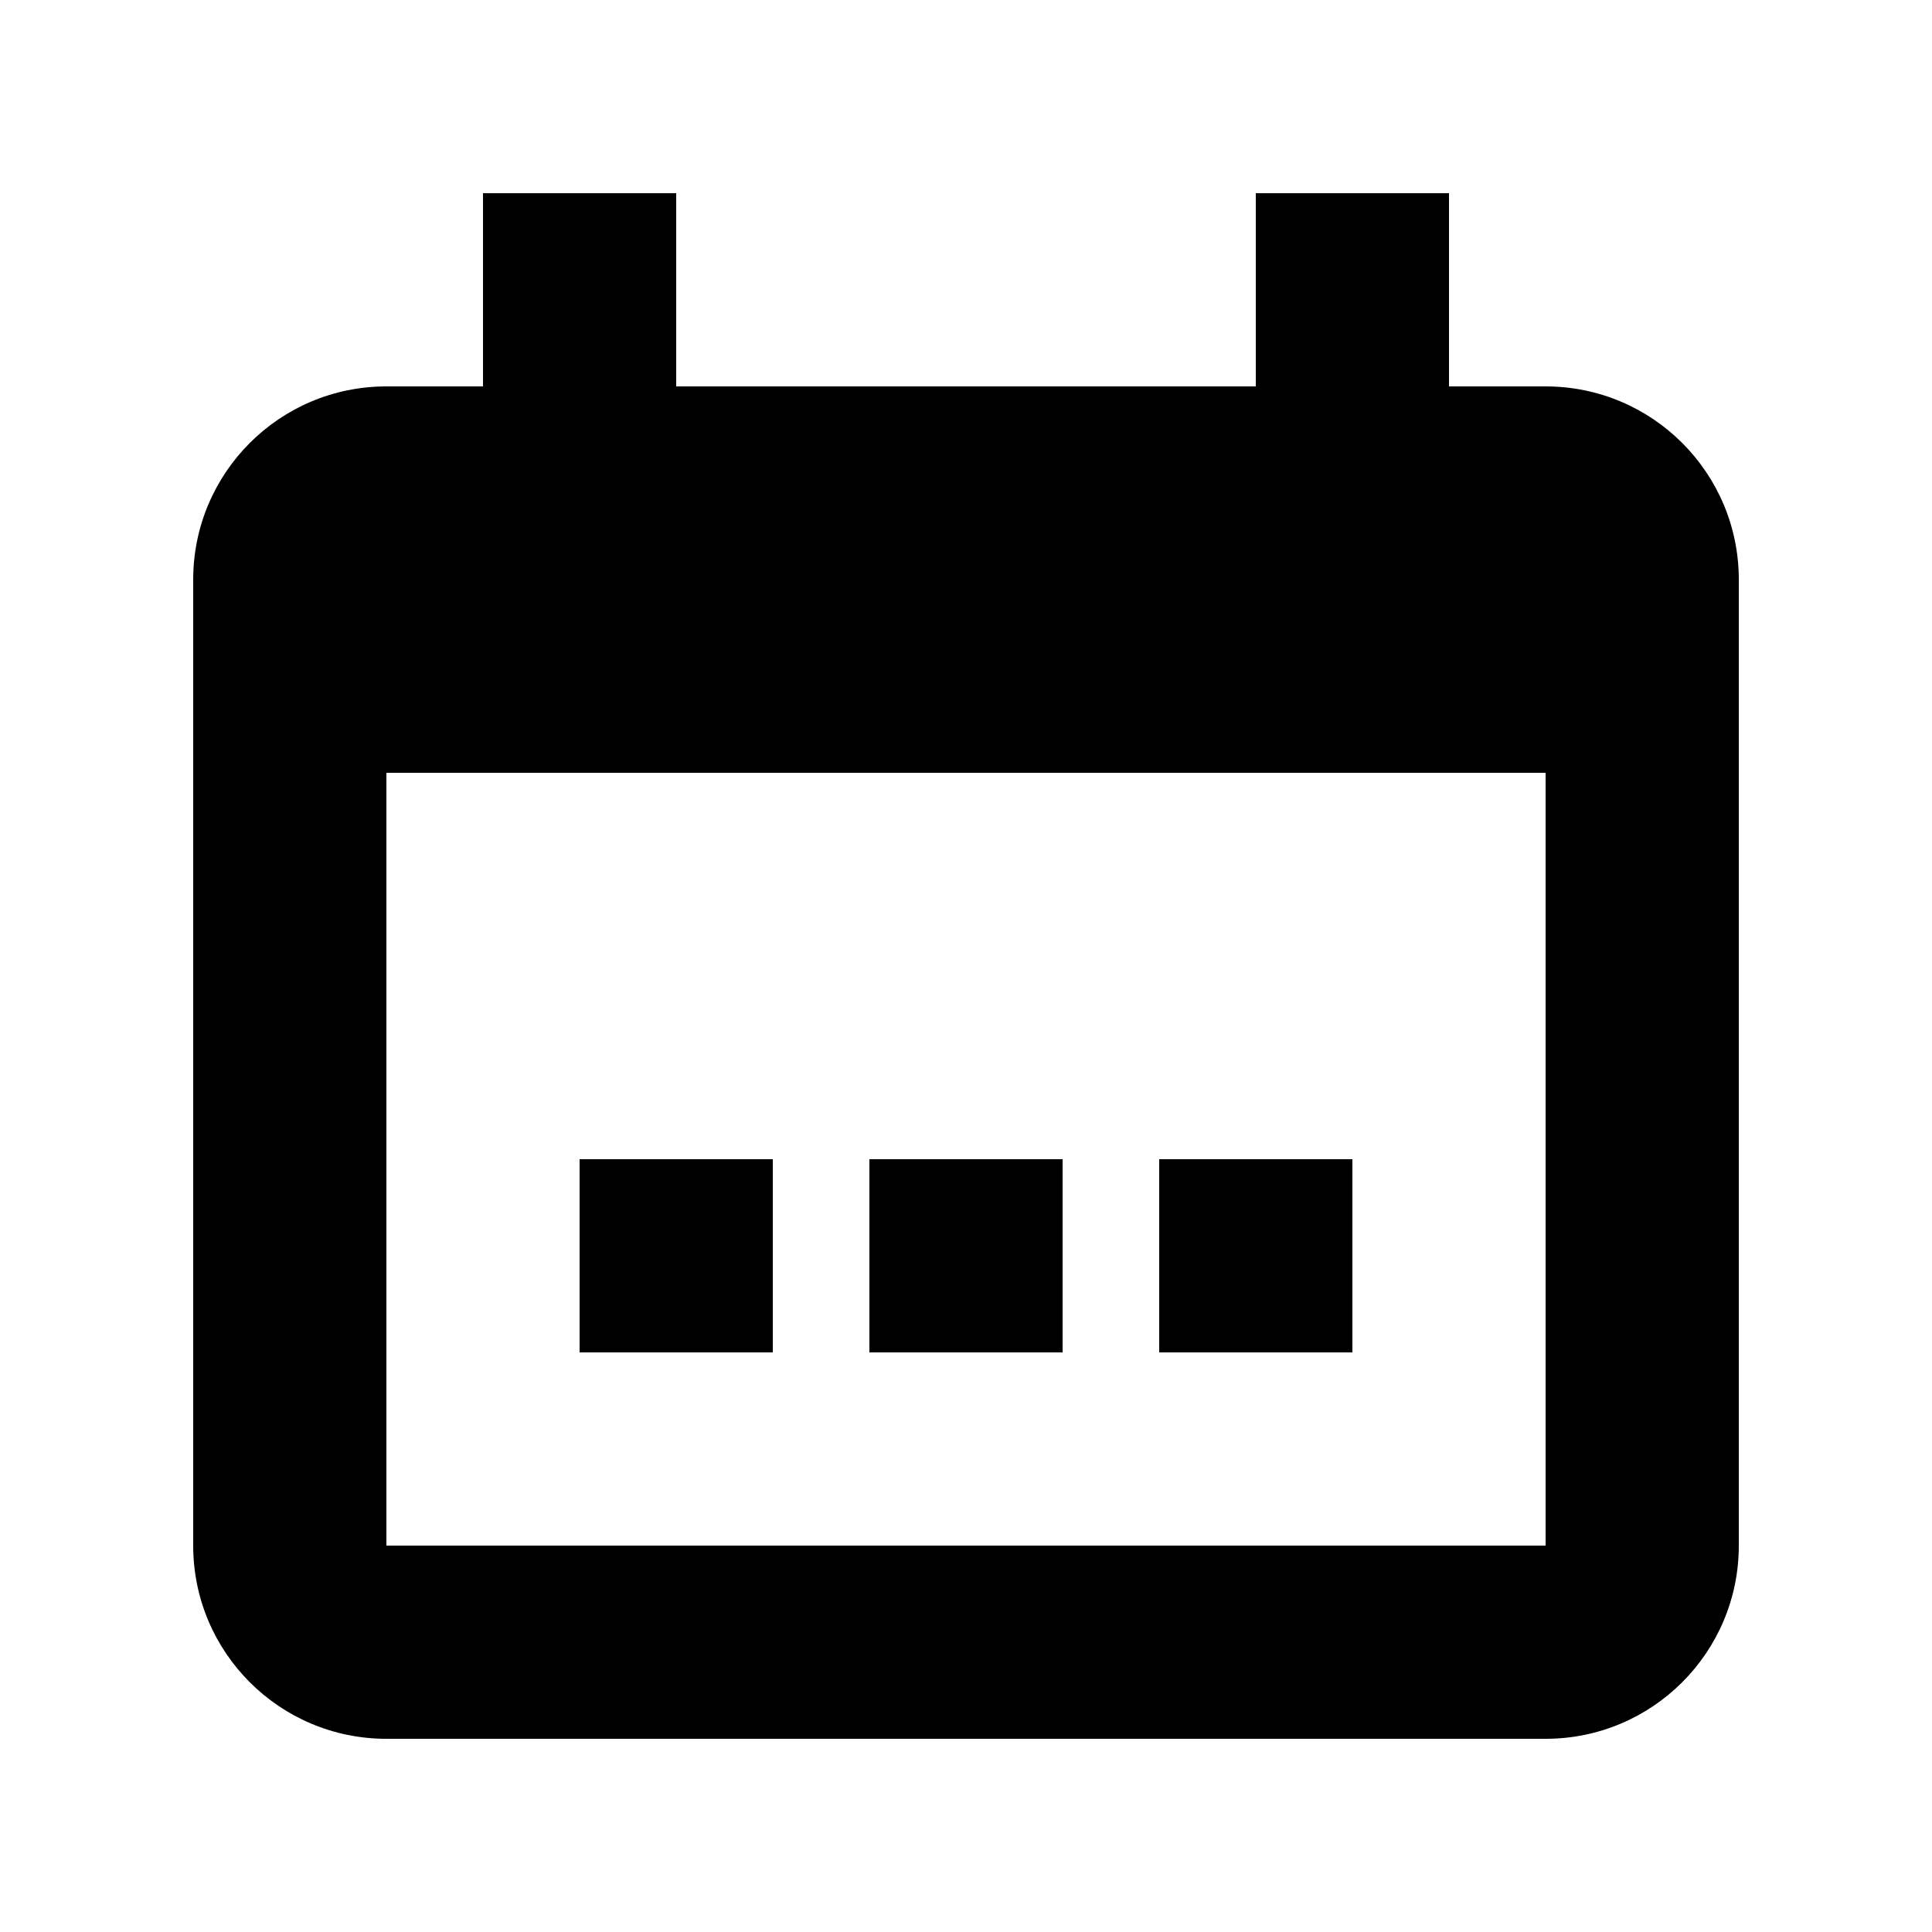 <?xml version="1.0" encoding="UTF-8"?>
<svg width="20px" height="20px" viewBox="0 0 20 20" version="1.1" xmlns="http://www.w3.org/2000/svg" xmlns:xlink="http://www.w3.org/1999/xlink">
    <!-- Generator: sketchtool 48.2 (47327) - http://www.bohemiancoding.com/sketch -->
    <title>calendar</title>
    <desc>Created with sketchtool.</desc>
    <defs></defs>
    <g id="web-app" stroke="none" stroke-width="1" fill="none" fill-rule="evenodd">
        <g id="calendar" fill="#000000">
            <path d="M15,4 L16,4 C17.105,4 18,4.895 18,6 L18,16 C18,17.105 17.105,18 16,18 L4,18 C2.895,18 2,17.105 2,16 L2,6 C2,4.895 2.895,4 4,4 L5,4 L5,2 L7,2 L7,4 L13,4 L13,2 L15,2 L15,4 Z M4,8 L4,16 L16,16 L16,8 L4,8 Z M6,12 L8,12 L8,14 L6,14 L6,12 Z M9,12 L11,12 L11,14 L9,14 L9,12 Z M12,12 L14,12 L14,14 L12,14 L12,12 Z" id="Shape"></path>
        </g>
    </g>
</svg>